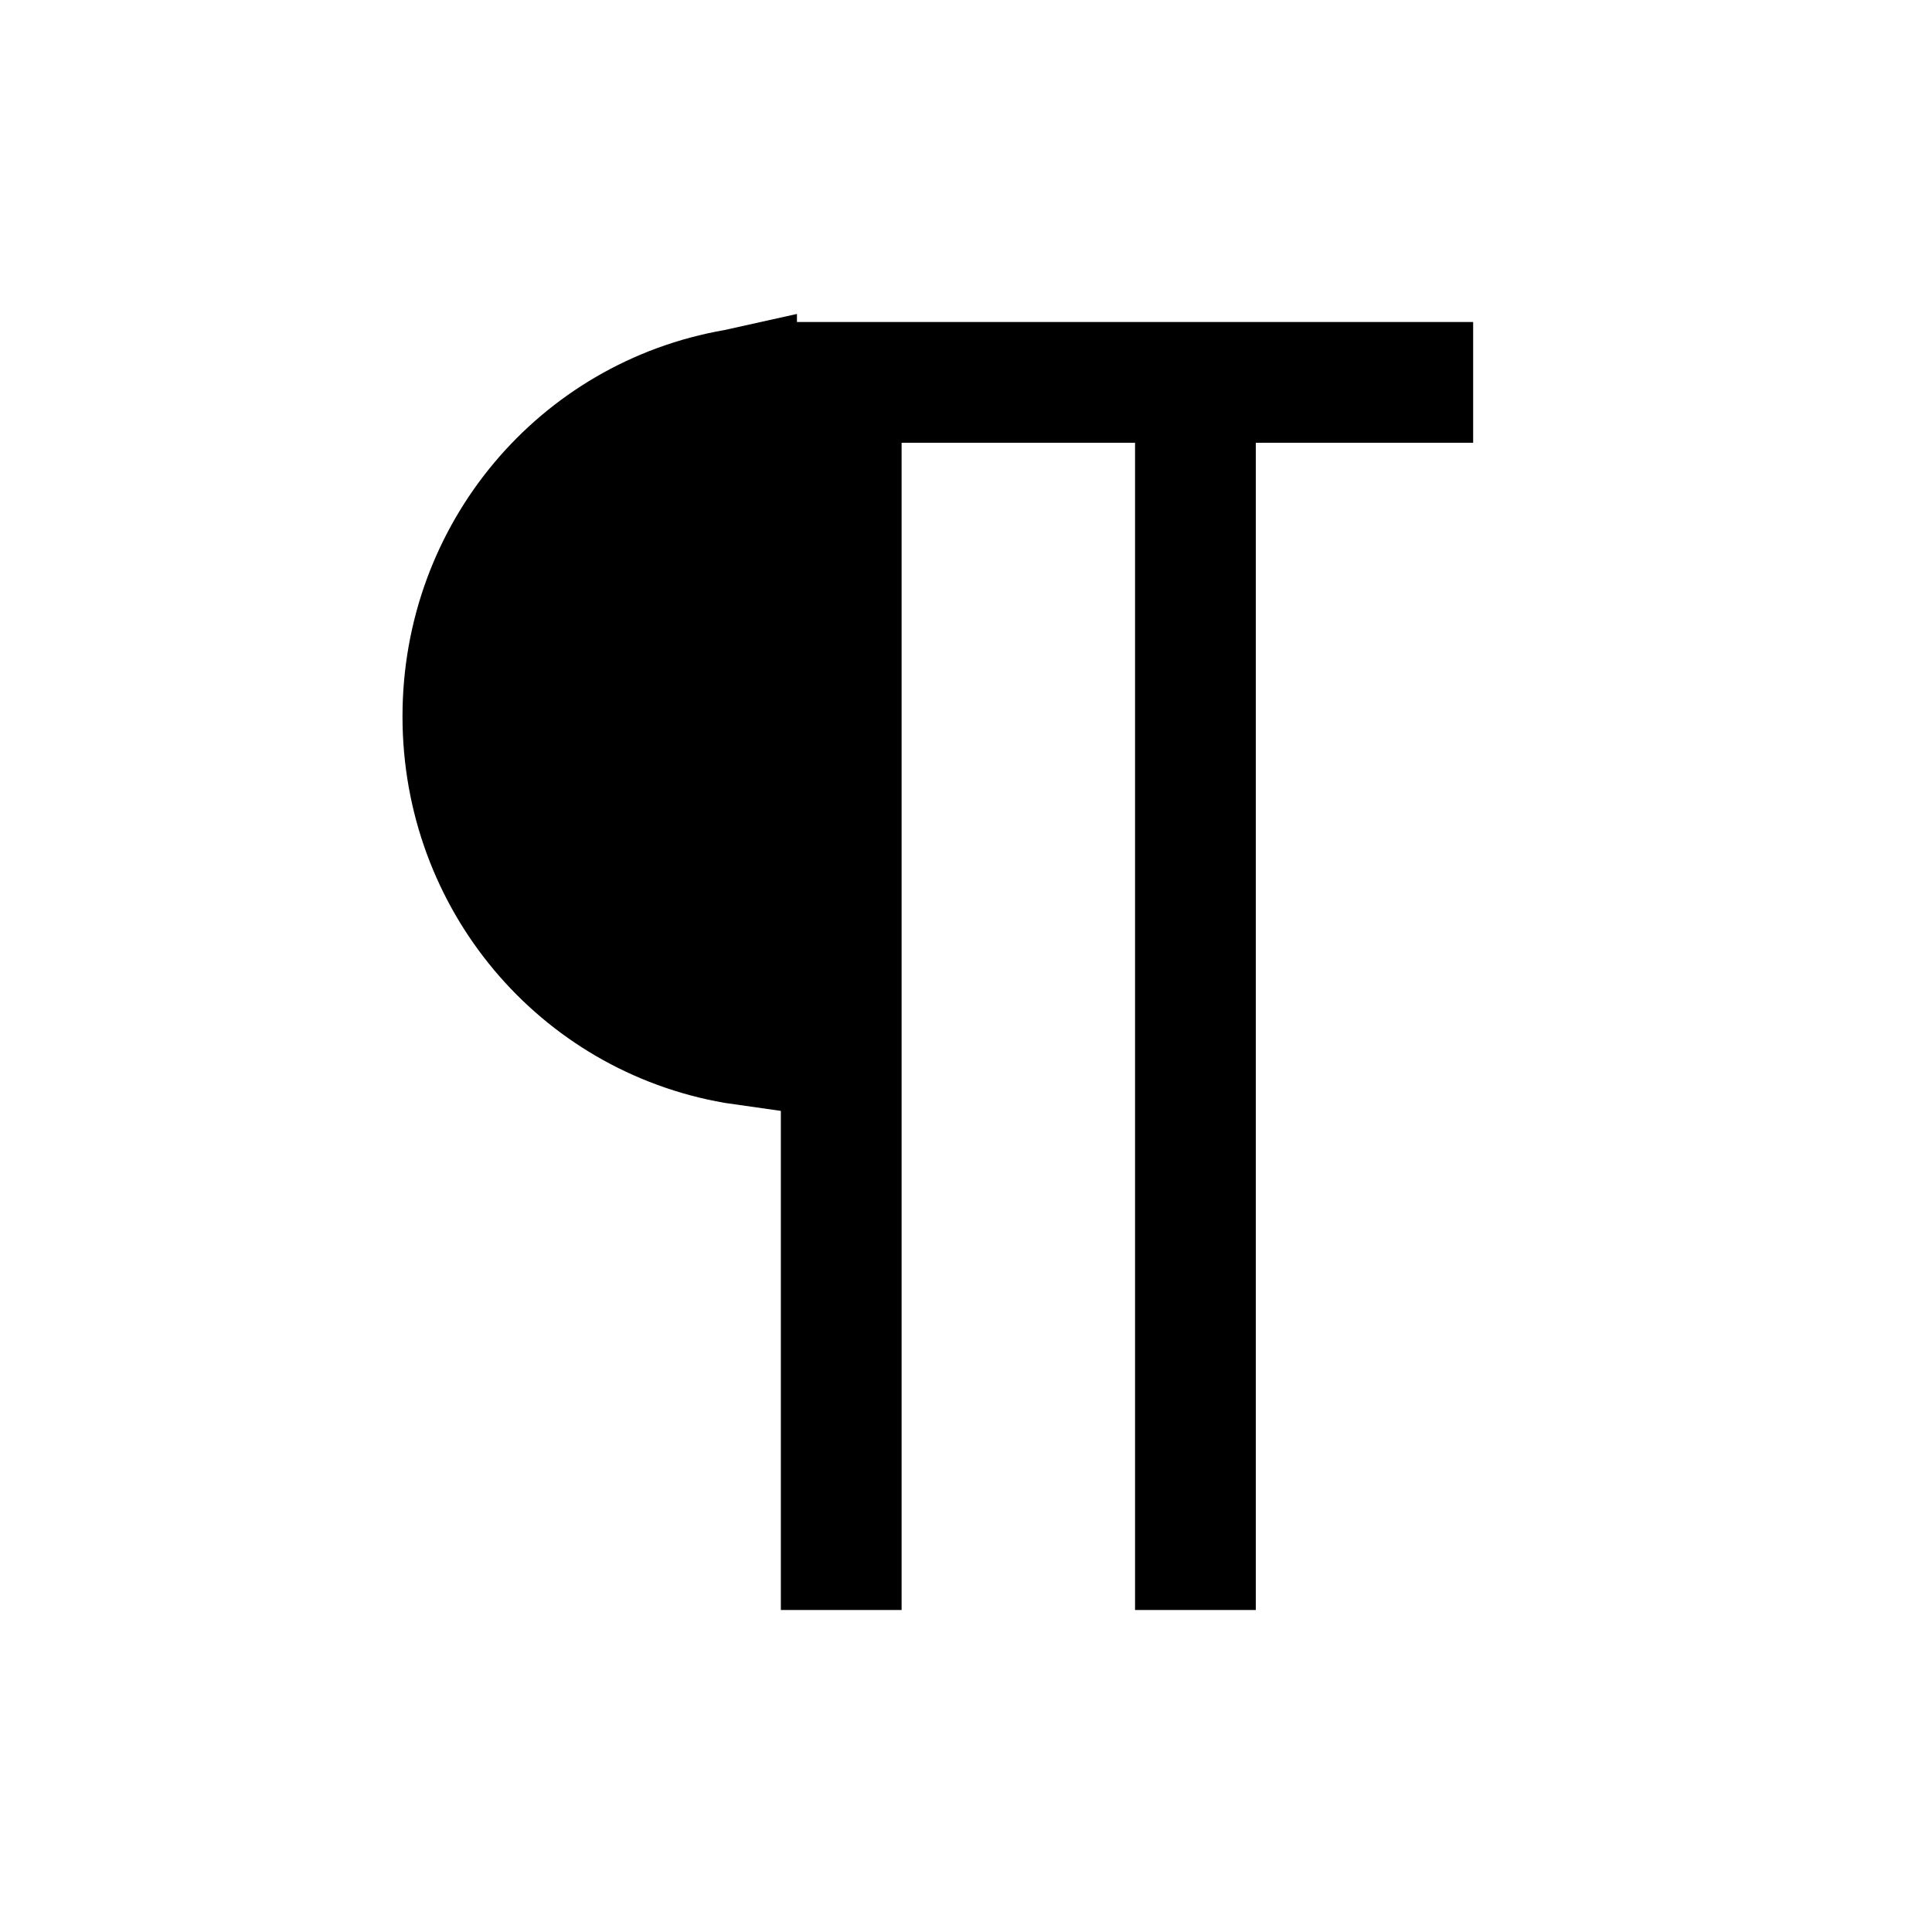 <svg width="24" height="24" xmlns="http://www.w3.org/2000/svg" viewBox="0 0 24 24" role="img" aria-hidden="true" focusable="false"><path d="M18.3 4H9.9v-.1l-.9.2c-2.3.4-4 2.4-4 4.8s1.7 4.4 4 4.8l.7.1V20h1.5V5.5h2.9V20h1.5V5.5h2.7V4z"></path></svg>